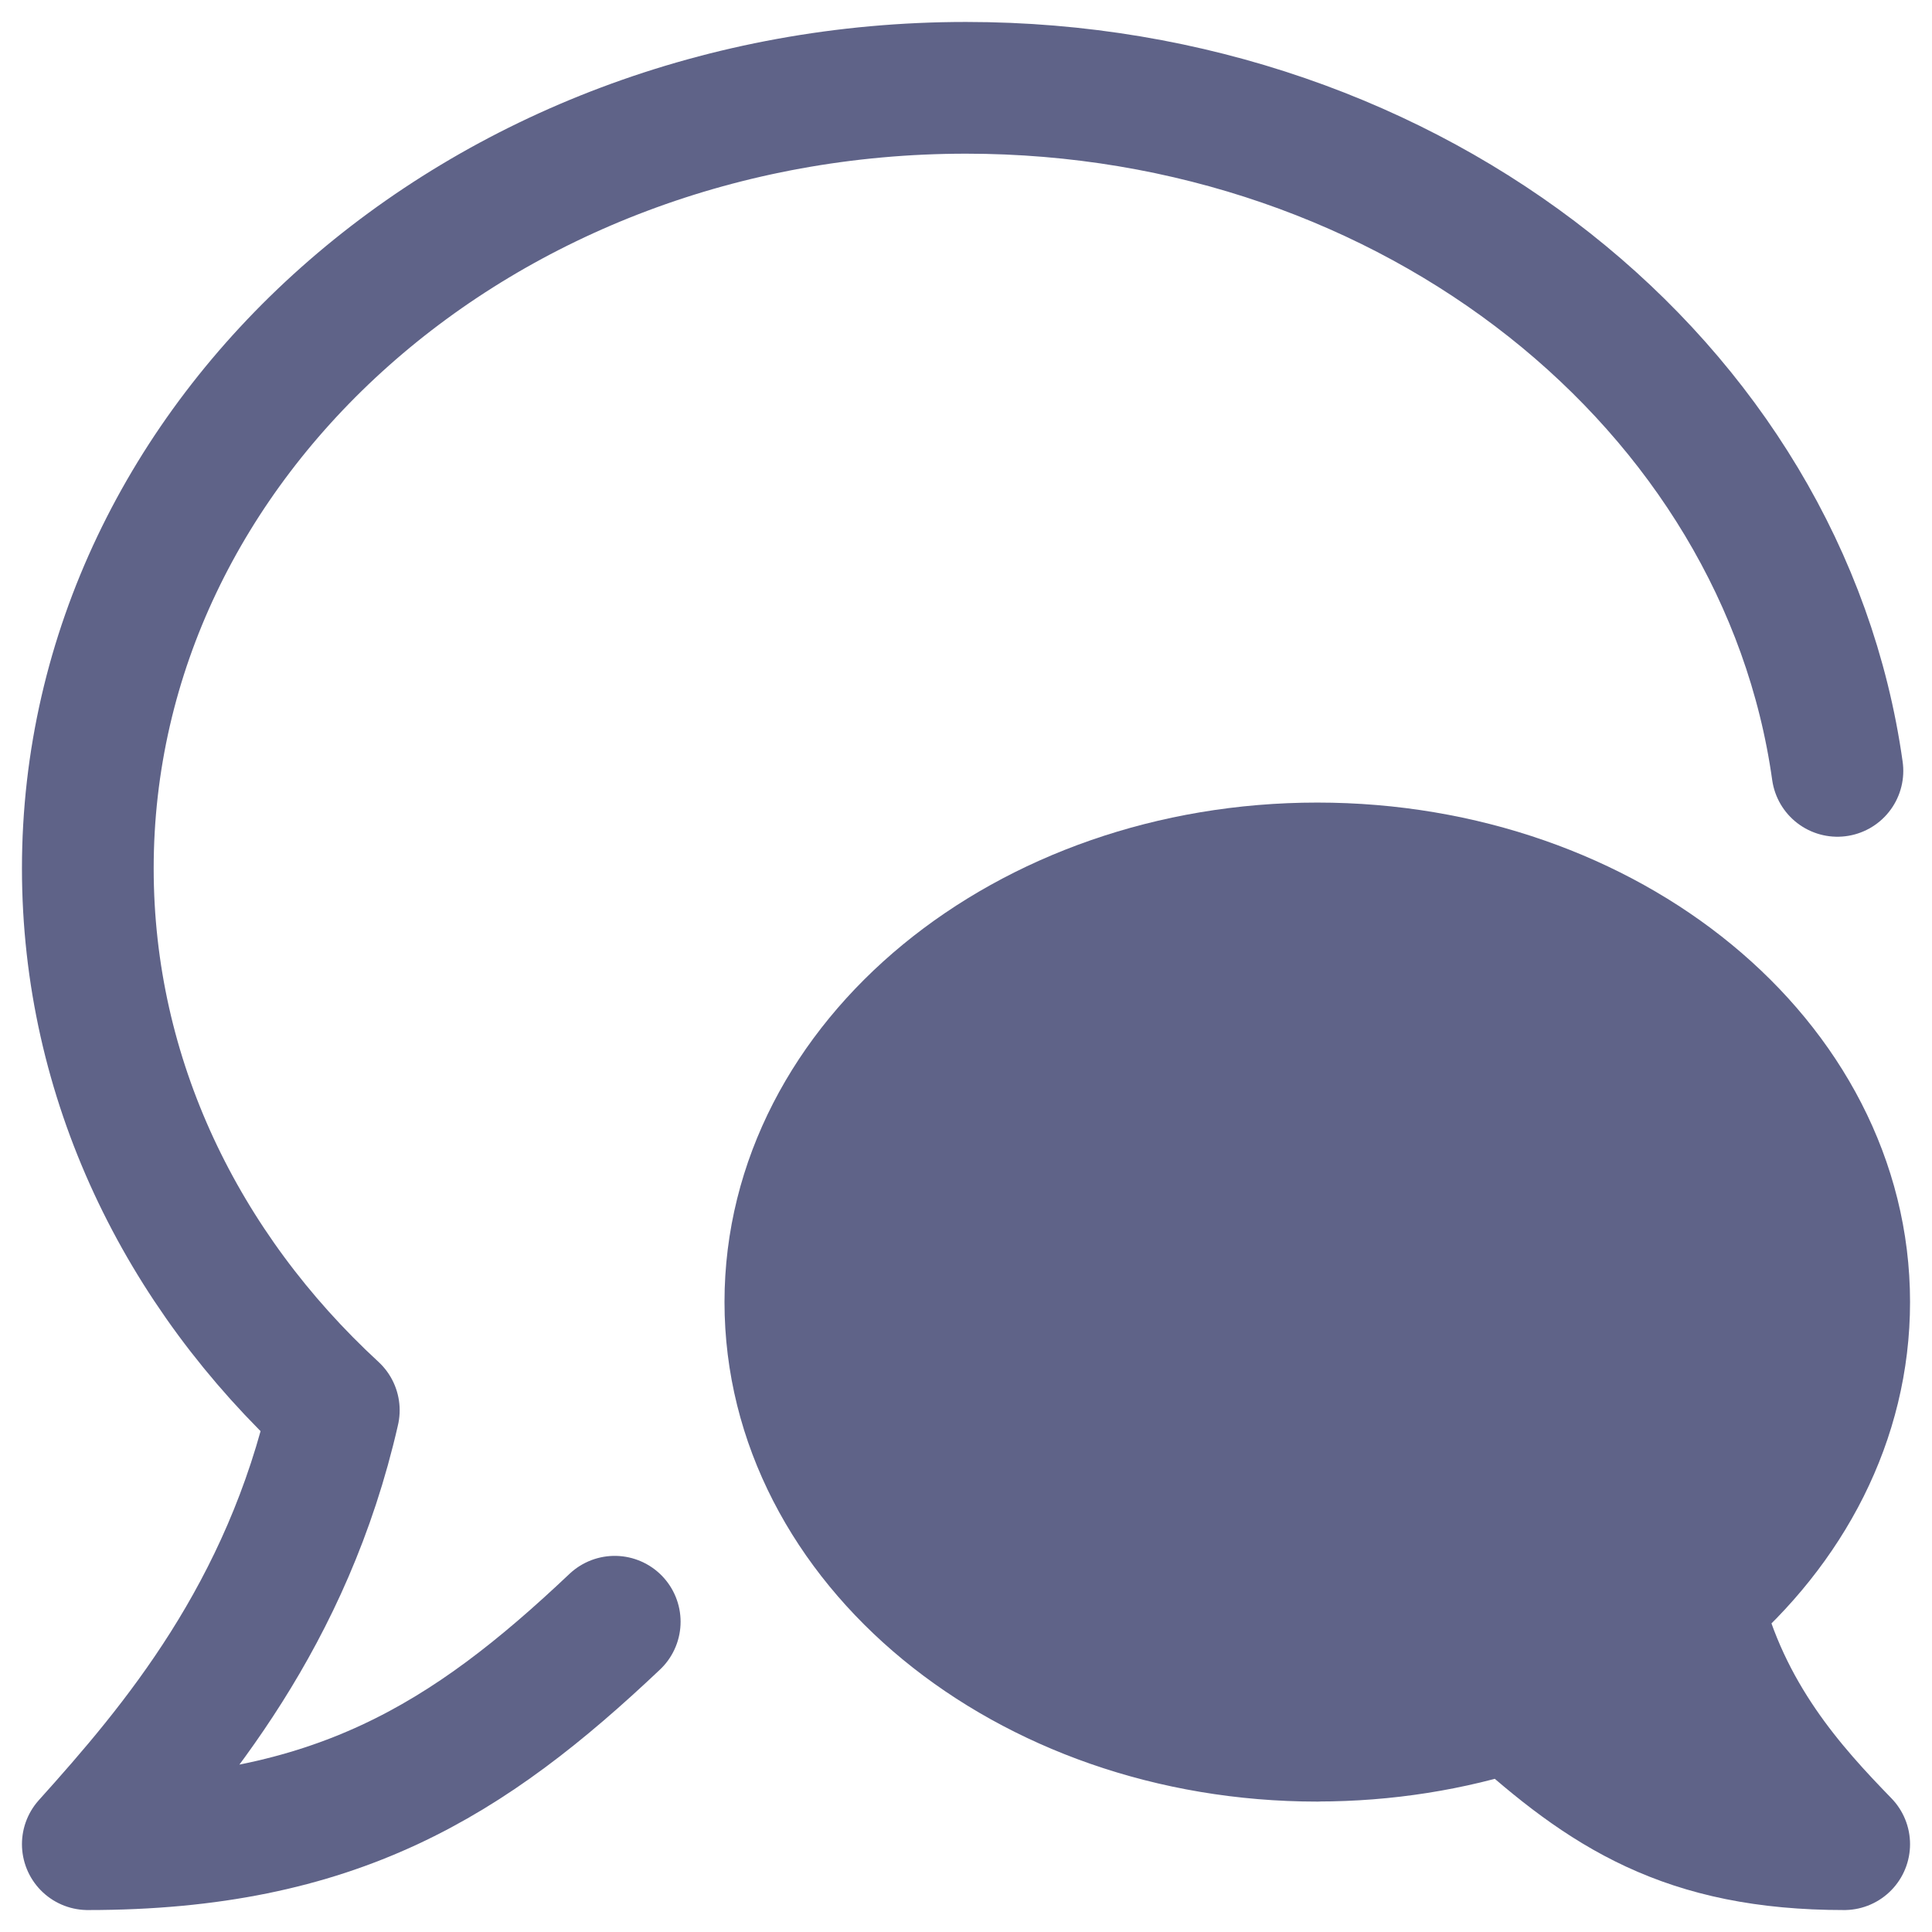 <svg width="22" height="22" viewBox="0 0 22 22" fill="none" xmlns="http://www.w3.org/2000/svg">
<path d="M7 18.467C5.339 20.038 3.82 21 1 21C2 19.889 3.27 18.389 3.801 16.059C2.067 14.46 1 12.286 1 9.889C1 4.98 5.477 1 11 1C16.1 1 20.308 4.393 20.923 8.778" stroke="#5F6388" stroke-width="1.5" stroke-linecap="round" stroke-linejoin="round"/>
<path d="M15 19.765C11.686 19.765 9 17.554 9 14.826C9 12.1 11.686 9.889 15 9.889C18.314 9.889 21 12.1 21 14.826C21 16.159 20.36 17.366 19.32 18.254C19.637 19.549 20.4 20.382 21 21C19.2 21 18.284 20.395 17.208 19.42C16.524 19.642 15.78 19.764 15 19.764V19.765Z" fill="#5F6388" stroke="#5F6388" stroke-width="1.5" stroke-linecap="round" stroke-linejoin="round"/>
</svg>
